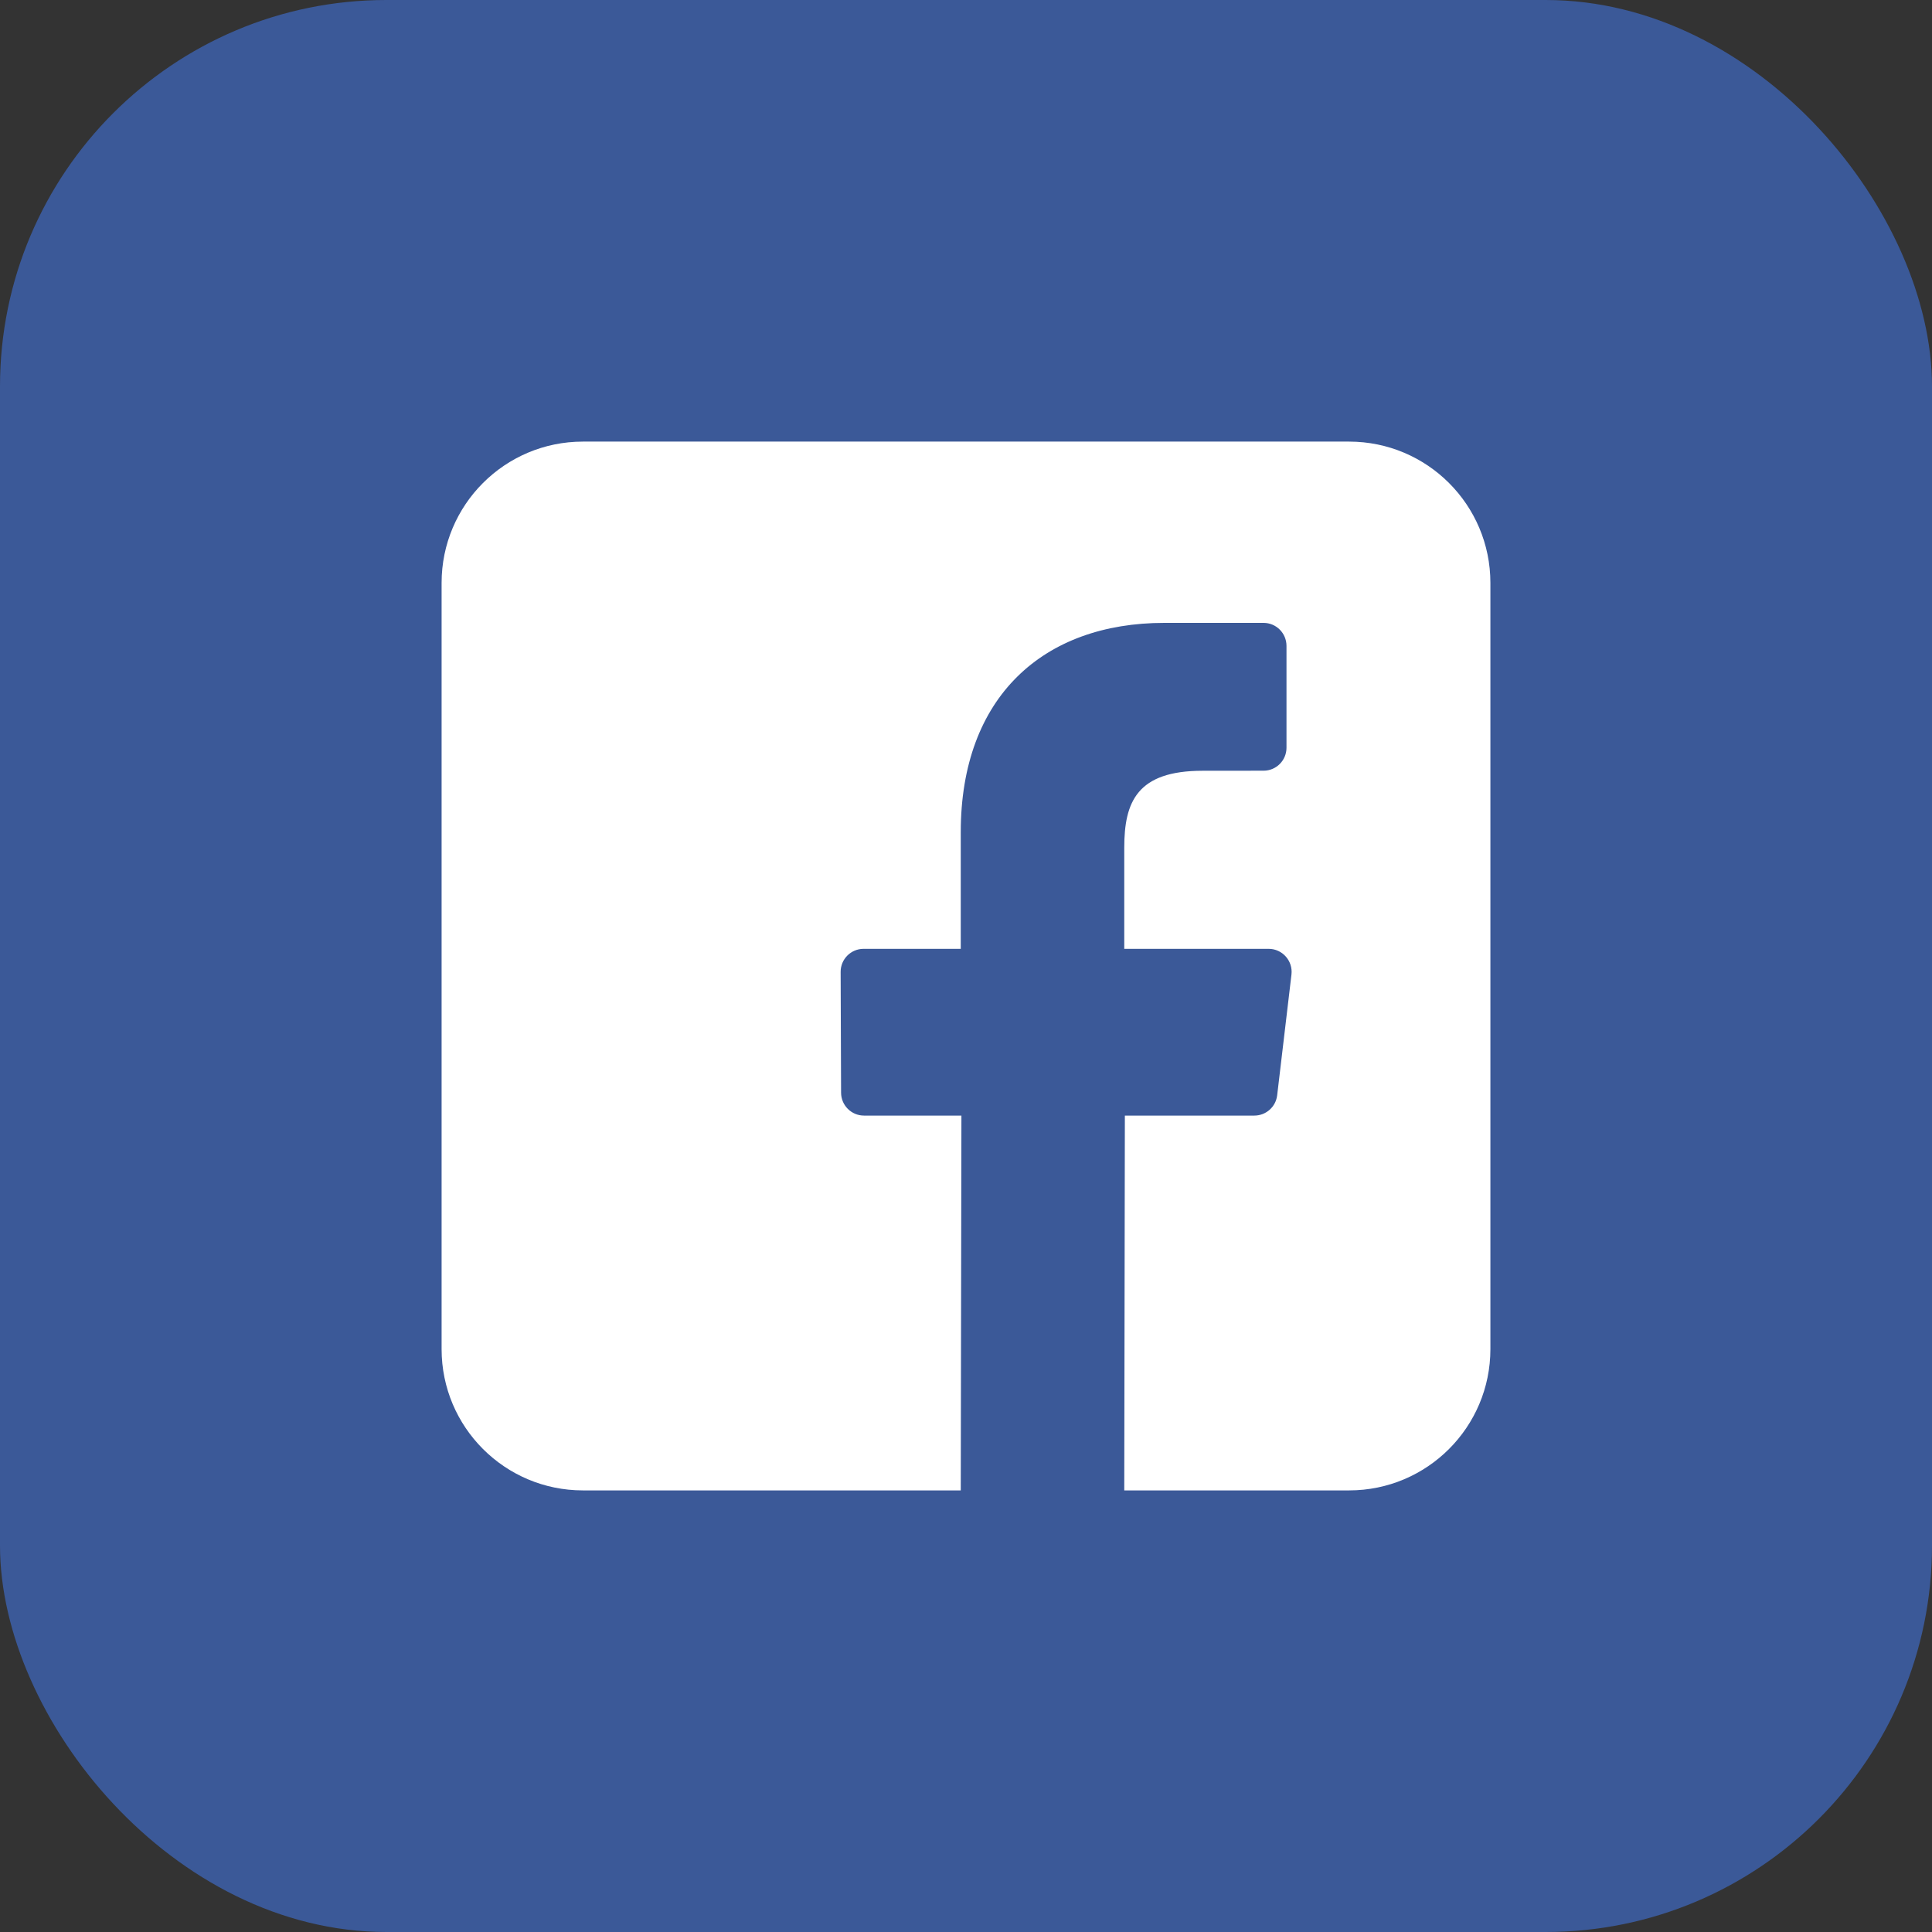 <svg width="35" height="35" viewBox="0 0 35 35" fill="none" xmlns="http://www.w3.org/2000/svg">
<rect x="0" y="0" width="35" height="35" fill="#333333" stroke="none"/>
<rect width="35" height="35" rx="7" fill="#3b5998"/>
<g clip-path="url(#clip0_31_1957)">
<path d="M24.439 8H10.56C9.146 8 8 9.146 8 10.56V24.44C8 25.854 9.146 27 10.56 27H17.405L17.417 20.21H15.653C15.424 20.21 15.238 20.025 15.237 19.796L15.229 17.607C15.228 17.377 15.414 17.189 15.645 17.189H17.405V15.075C17.405 12.621 18.904 11.284 21.093 11.284H22.89C23.12 11.284 23.306 11.471 23.306 11.701V13.546C23.306 13.776 23.12 13.962 22.89 13.962L21.788 13.963C20.597 13.963 20.367 14.528 20.367 15.359V17.189H22.983C23.232 17.189 23.425 17.407 23.396 17.655L23.137 19.843C23.112 20.053 22.934 20.21 22.723 20.21H20.378L20.367 27H24.44C25.854 27 27 25.854 27 24.44V10.56C27 9.146 25.854 8 24.439 8Z" fill="white"/>
</g>
<defs>
<clipPath id="clip0_31_1957">
<rect width="19" height="19" fill="white" transform="translate(8 8)"/>
</clipPath>
</defs>
</svg>
